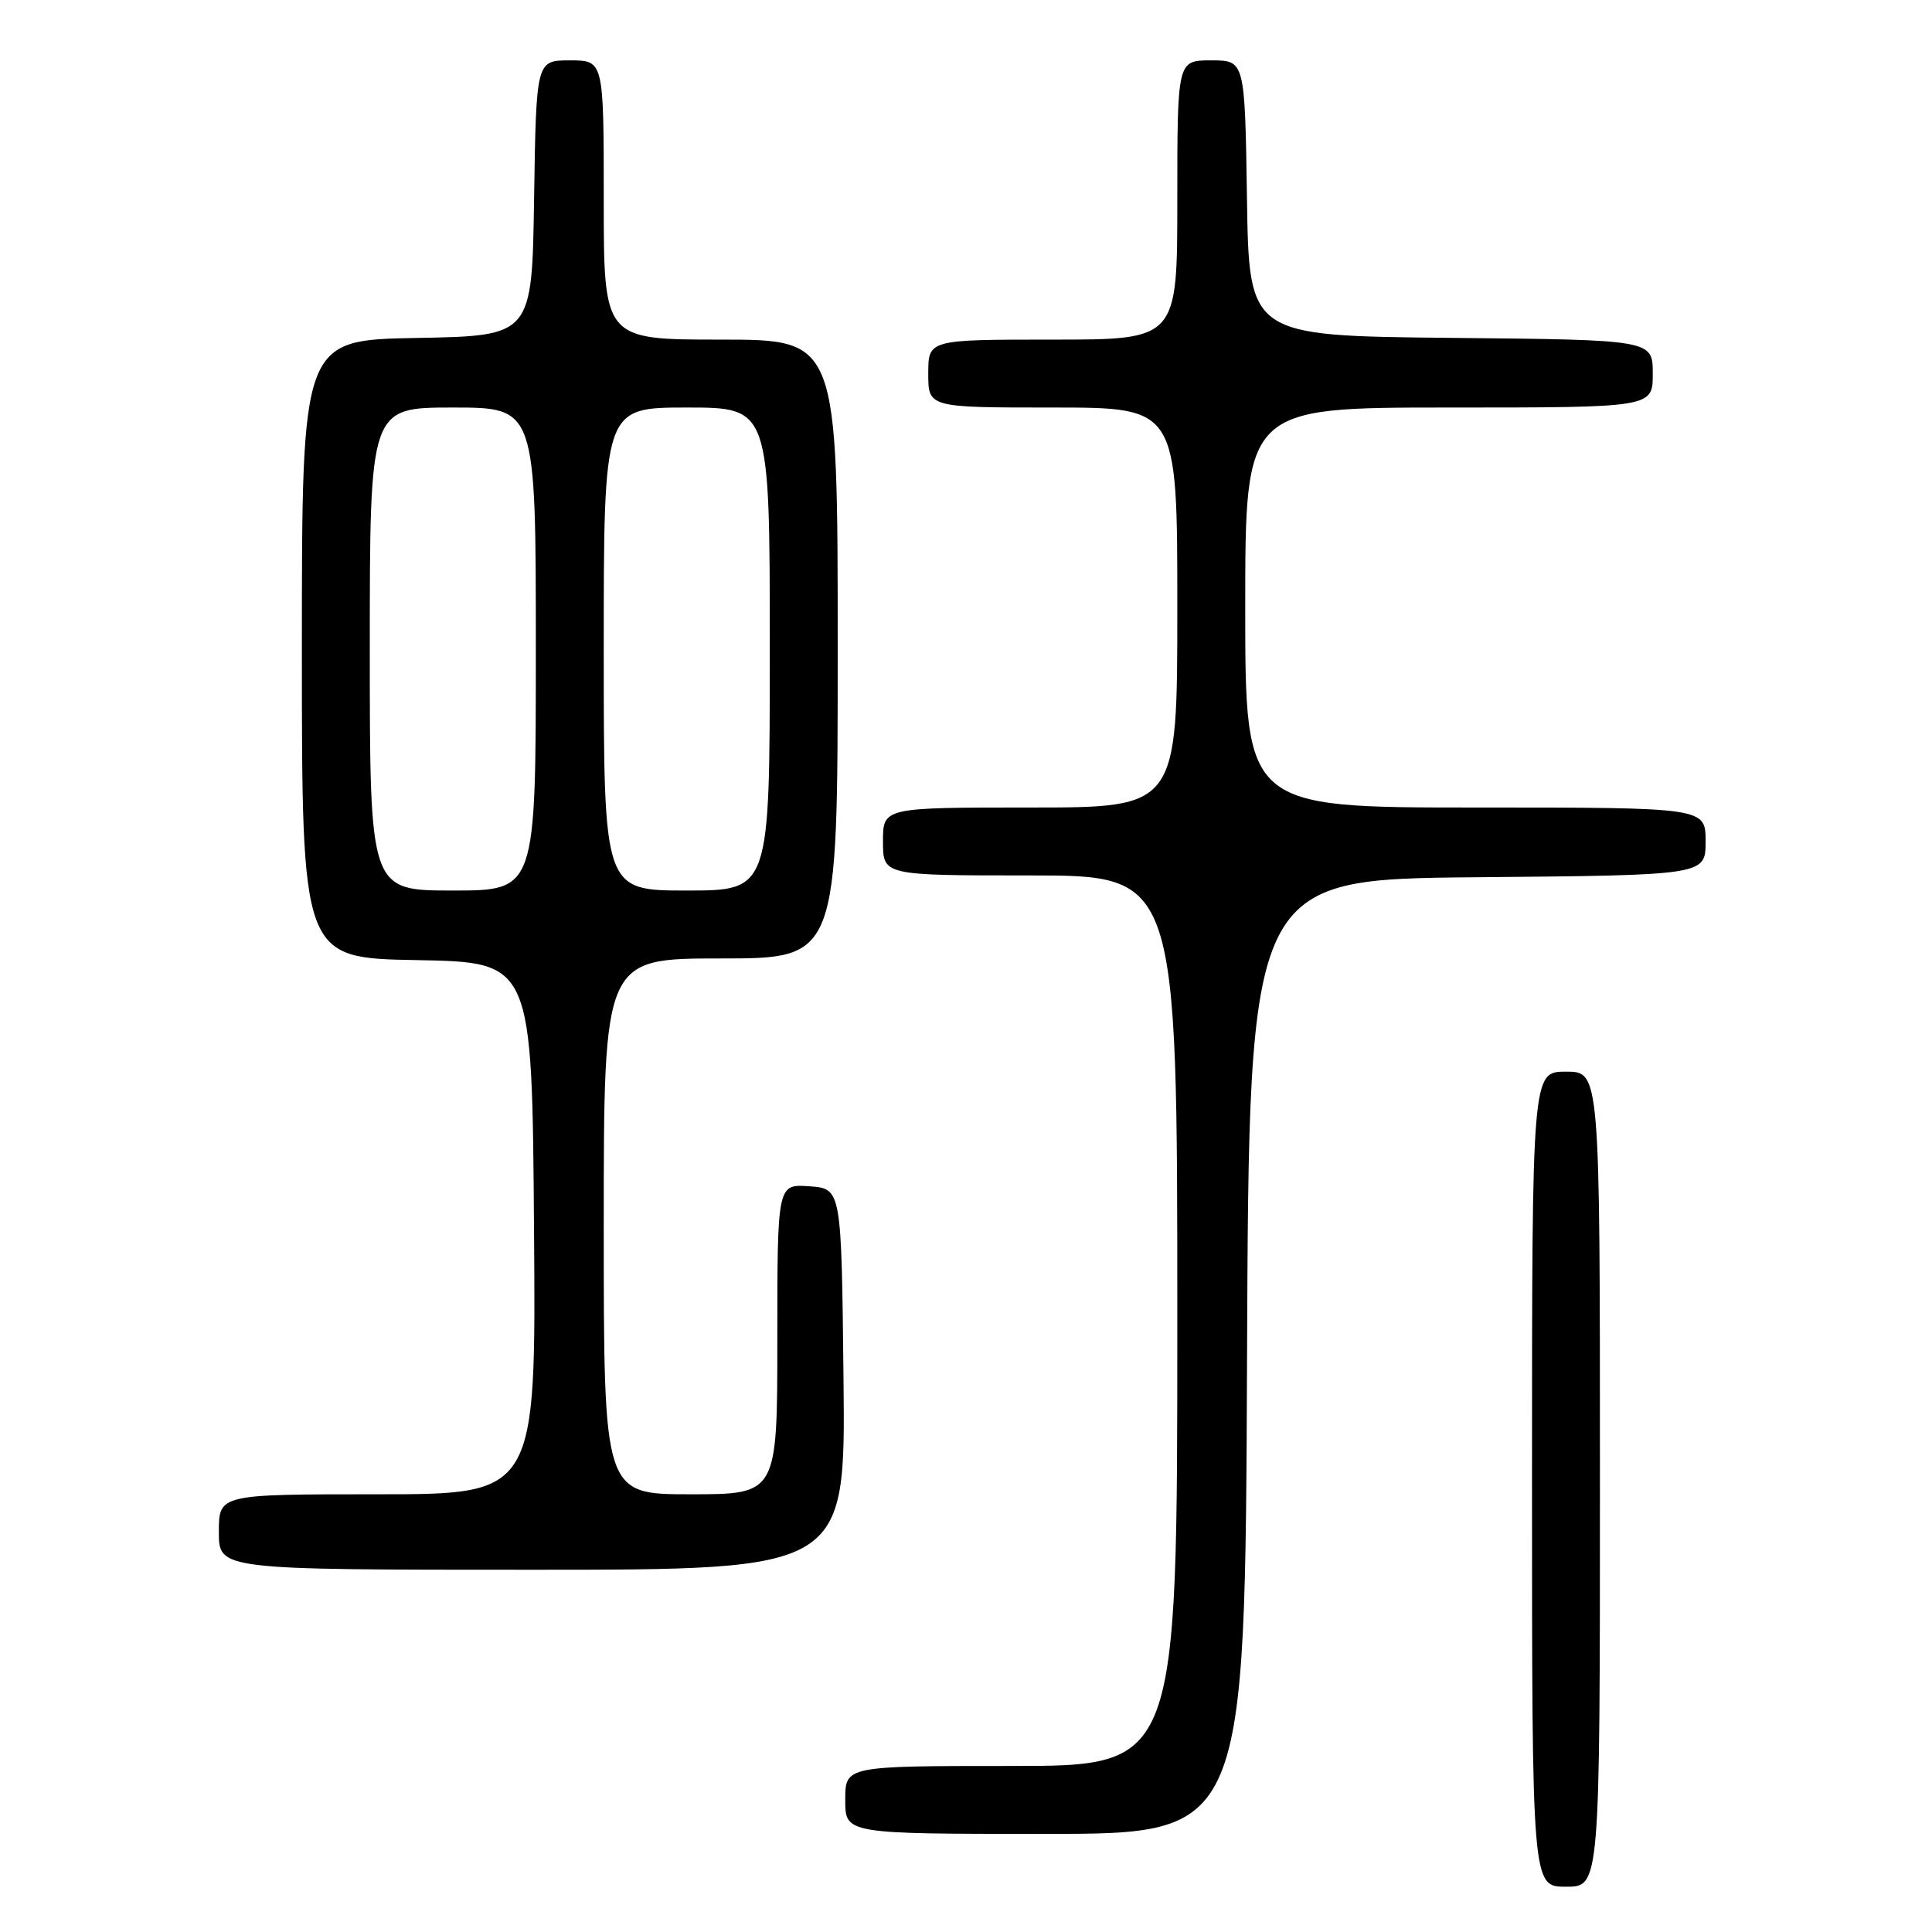 <?xml version="1.0" encoding="UTF-8" standalone="no"?>
<!DOCTYPE svg PUBLIC "-//W3C//DTD SVG 1.1//EN" "http://www.w3.org/Graphics/SVG/1.1/DTD/svg11.dtd" >
<svg xmlns="http://www.w3.org/2000/svg" xmlns:xlink="http://www.w3.org/1999/xlink" version="1.1" viewBox="0 0 256 256">
 <g >
 <path fill="currentColor"
d=" M 212.00 196.00 C 212.00 142.00 212.00 142.00 207.50 142.00 C 203.00 142.00 203.00 142.00 203.00 196.00 C 203.00 250.00 203.00 250.00 207.50 250.00 C 212.00 250.00 212.00 250.00 212.00 196.00 Z  M 165.24 179.75 C 165.50 116.50 165.50 116.50 195.75 116.24 C 226.00 115.97 226.00 115.97 226.00 111.49 C 226.00 107.00 226.00 107.00 195.50 107.00 C 165.00 107.00 165.00 107.00 165.00 80.50 C 165.00 54.00 165.00 54.00 192.00 54.00 C 219.00 54.00 219.00 54.00 219.00 49.52 C 219.00 45.03 219.00 45.03 192.25 44.77 C 165.50 44.50 165.50 44.50 165.23 26.25 C 164.95 8.00 164.95 8.00 160.48 8.00 C 156.00 8.00 156.00 8.00 156.00 26.50 C 156.00 45.00 156.00 45.00 139.50 45.00 C 123.00 45.00 123.00 45.00 123.00 49.50 C 123.00 54.00 123.00 54.00 139.50 54.00 C 156.00 54.00 156.00 54.00 156.00 80.50 C 156.00 107.00 156.00 107.00 136.50 107.00 C 117.00 107.00 117.00 107.00 117.00 111.50 C 117.00 116.00 117.00 116.00 136.50 116.00 C 156.00 116.00 156.00 116.00 156.00 175.00 C 156.00 234.00 156.00 234.00 134.00 234.00 C 112.00 234.00 112.00 234.00 112.00 238.50 C 112.00 243.00 112.00 243.00 138.49 243.00 C 164.99 243.00 164.99 243.00 165.24 179.75 Z  M 111.77 182.75 C 111.50 157.50 111.50 157.50 107.25 157.19 C 103.00 156.89 103.00 156.89 103.00 177.44 C 103.00 198.00 103.00 198.00 91.50 198.00 C 80.00 198.00 80.00 198.00 80.00 162.50 C 80.00 127.00 80.00 127.00 95.50 127.00 C 111.00 127.00 111.00 127.00 111.00 86.00 C 111.00 45.00 111.00 45.00 95.50 45.00 C 80.00 45.00 80.00 45.00 80.00 26.50 C 80.00 8.00 80.00 8.00 75.52 8.00 C 71.05 8.00 71.05 8.00 70.77 26.25 C 70.50 44.50 70.50 44.50 55.25 44.78 C 40.00 45.05 40.00 45.05 40.00 86.00 C 40.00 126.95 40.00 126.95 55.25 127.22 C 70.50 127.50 70.50 127.50 70.76 162.75 C 71.03 198.00 71.03 198.00 50.01 198.00 C 29.00 198.00 29.00 198.00 29.00 203.00 C 29.00 208.00 29.00 208.00 70.52 208.00 C 112.03 208.00 112.03 208.00 111.77 182.75 Z  M 49.00 86.00 C 49.00 54.00 49.00 54.00 60.00 54.00 C 71.00 54.00 71.00 54.00 71.00 86.00 C 71.00 118.00 71.00 118.00 60.00 118.00 C 49.00 118.00 49.00 118.00 49.00 86.00 Z  M 80.00 86.00 C 80.00 54.00 80.00 54.00 91.00 54.00 C 102.00 54.00 102.00 54.00 102.00 86.00 C 102.00 118.00 102.00 118.00 91.00 118.00 C 80.00 118.00 80.00 118.00 80.00 86.00 Z "/>
</g>
</svg>